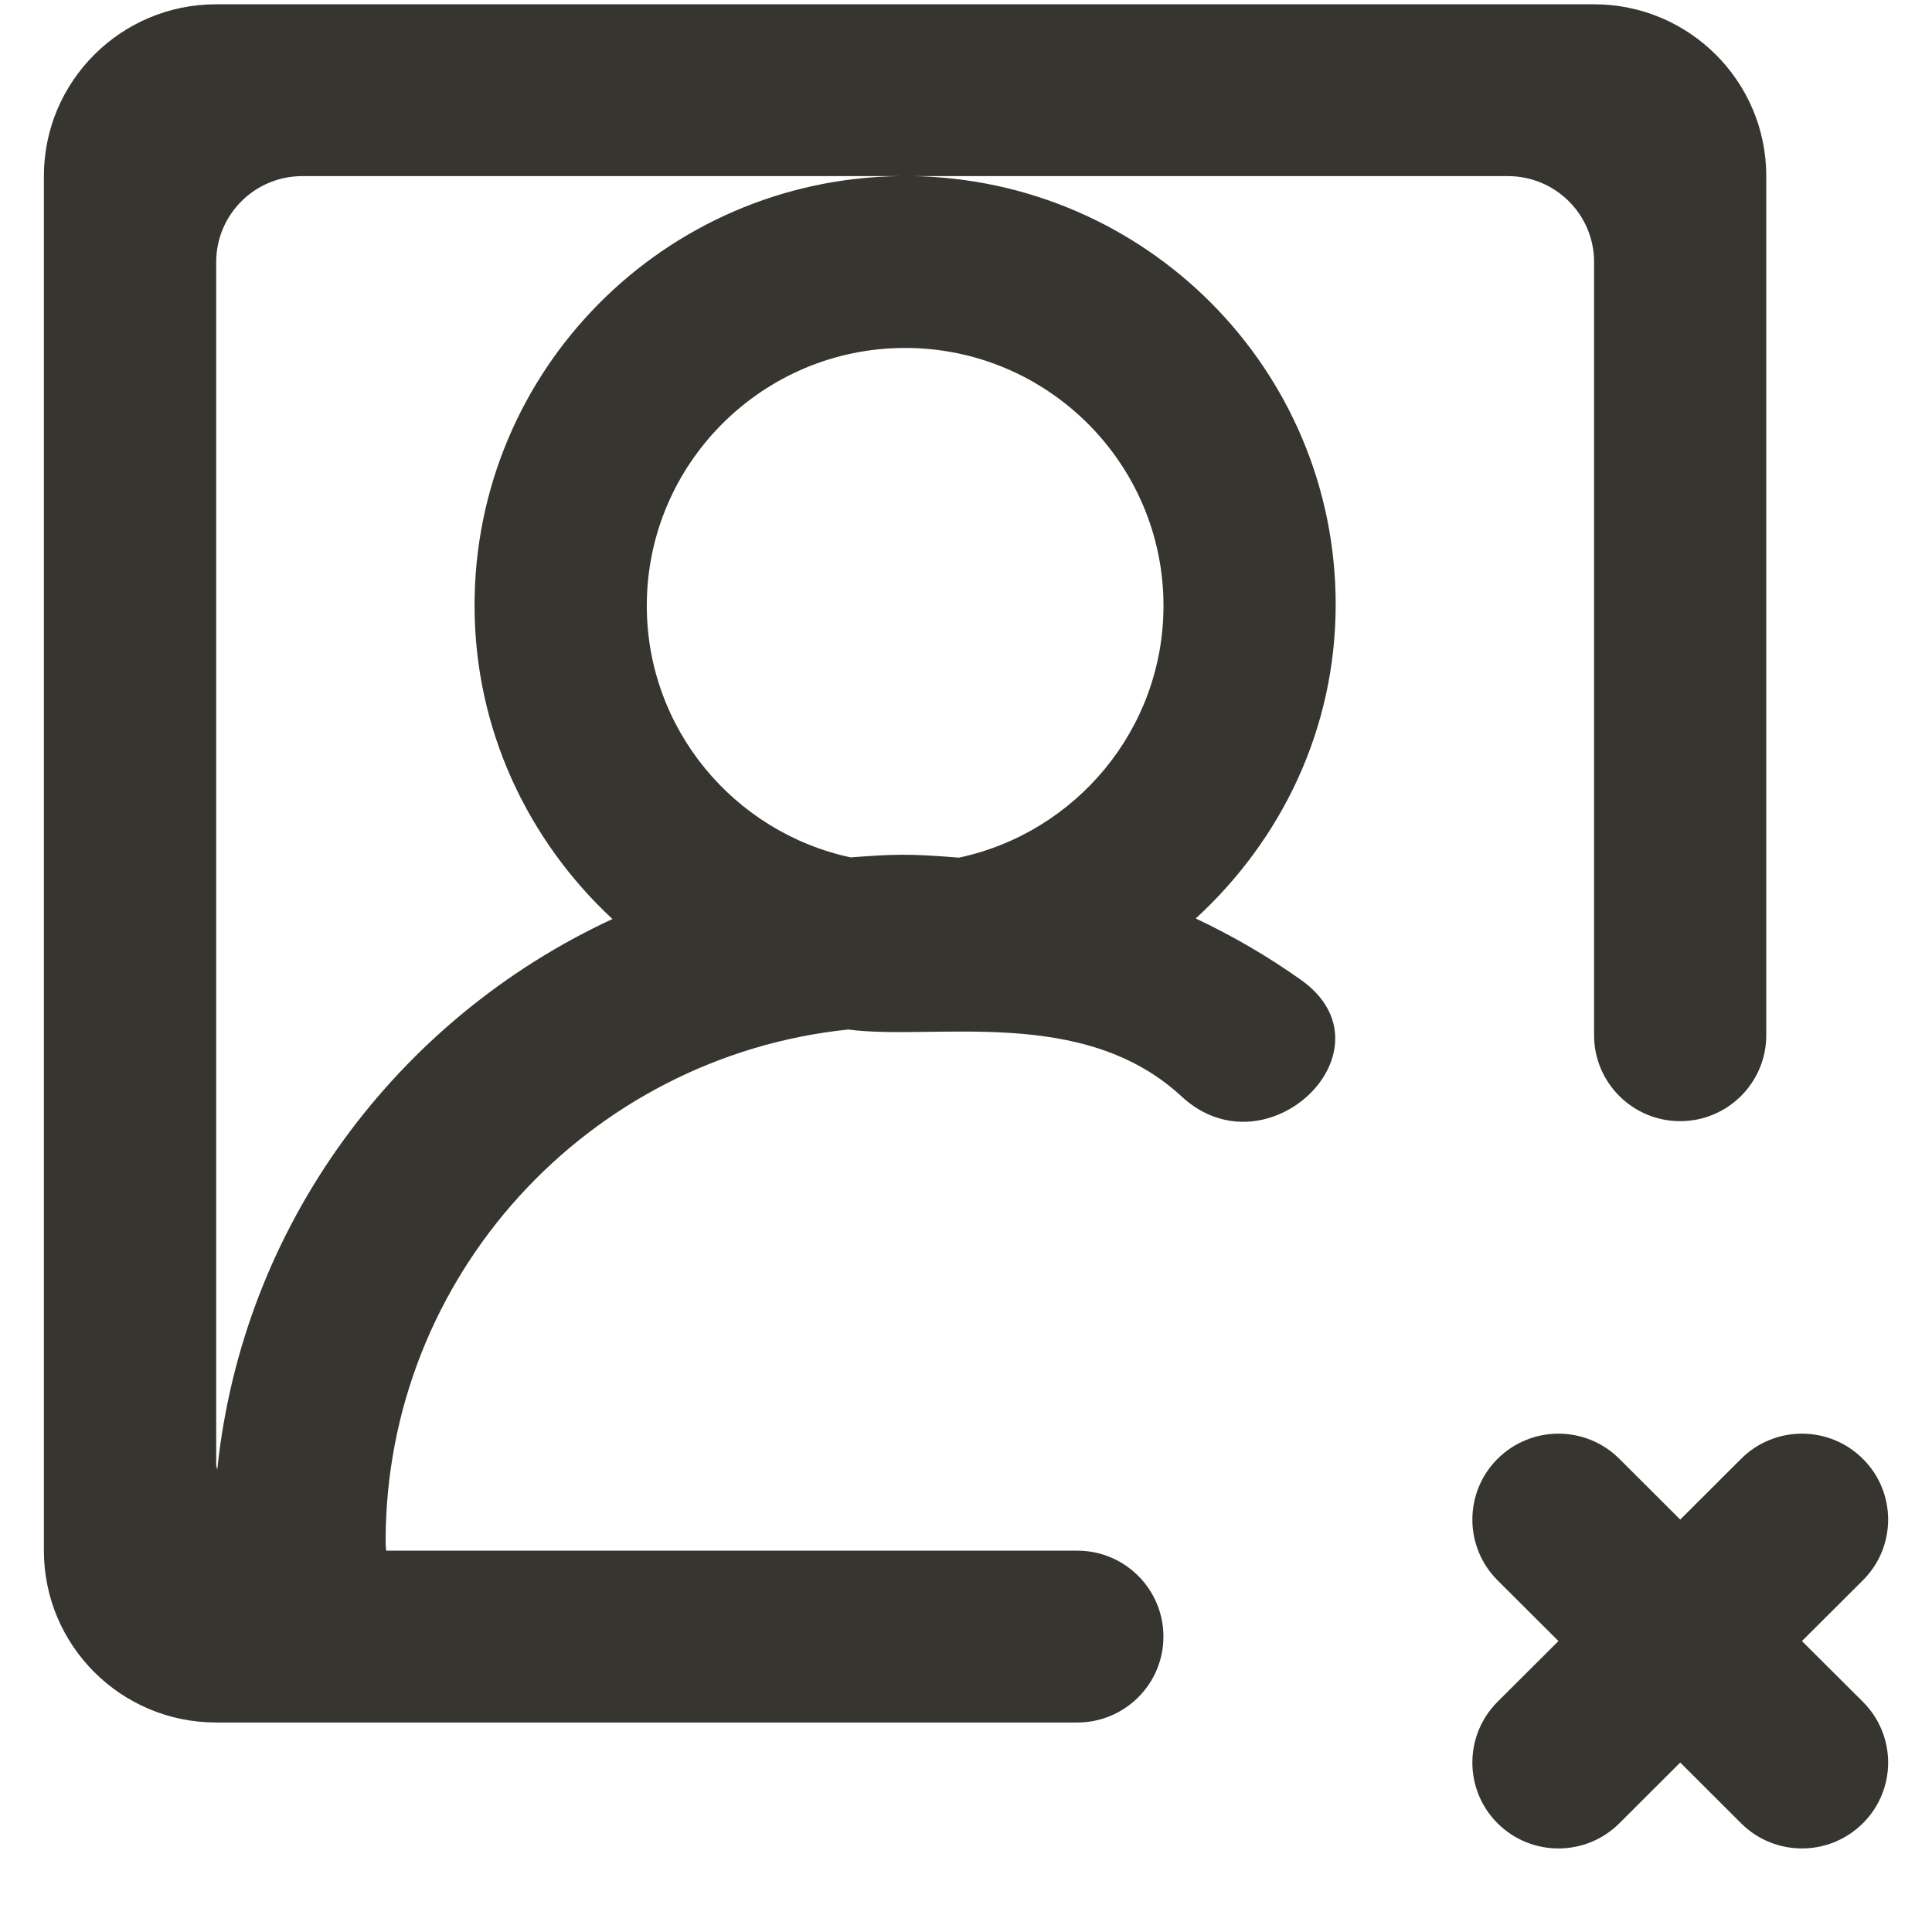 <!-- Generated by IcoMoon.io -->
<svg version="1.1" xmlns="http://www.w3.org/2000/svg" width="32" height="32" viewBox="0 0 32 32">
<title>as-profile_image_close_round-</title>
<path fill="#37352f" d="M30.855 28.187c0.558 0.556 0.558 1.457 0 2.012-0.558 0.556-1.461 0.556-2.017 0l-1.008-1.006-1.008 1.006c-0.558 0.556-1.461 0.556-2.018 0-0.556-0.555-0.556-1.456 0-2.012l1.009-1.006-1.009-1.006c-0.556-0.556-0.556-1.457 0-2.012 0.558-0.556 1.461-0.556 2.018 0l1.008 1.006 1.008-1.006c0.556-0.556 1.459-0.556 2.017 0 0.558 0.555 0.558 1.456 0 2.012l-1.009 1.006 1.009 1.006zM15.88 14.205c-0.837-0.068-1.083-0.057-1.791-0.004-1.927-0.414-3.376-2.124-3.376-4.169 0-2.354 1.919-4.269 4.279-4.269 2.359 0 4.279 1.915 4.279 4.269 0 2.049-1.456 3.764-3.391 4.174zM3.598 24.345c-0.003-0.030-0.017-0.054-0.017-0.084v-19.921c0-0.785 0.638-1.423 1.426-1.423h9.894c-3.897 0.050-7.041 3.213-7.041 7.111 0 2.056 0.887 3.895 2.284 5.194-3.559 1.649-6.126 5.061-6.546 9.124zM15.083 2.917h9.894c0.787 0 1.426 0.637 1.426 1.423v12.807c0 0.785 0.638 1.423 1.426 1.423 0.787 0 1.426-0.638 1.426-1.423v-14.23c0-1.571-1.278-2.846-2.853-2.846h-22.822c-1.576 0-2.853 1.275-2.853 2.846v22.767c0 1.572 1.277 2.846 2.853 2.846h14.264c0.787 0 1.426-0.637 1.426-1.423s-0.639-1.423-1.426-1.423h-11.448c0 0-0.009-0.094-0.009-0.151 0-4.406 3.362-8.033 7.661-8.481 1.426 0.189 3.886-0.408 5.522 1.108 1.426 1.322 3.582-0.794 1.977-1.931-0.545-0.386-1.127-0.727-1.742-1.016 1.415-1.299 2.318-3.129 2.318-5.201 0-3.897-3.145-7.046-7.041-7.096z"></path>
</svg>
